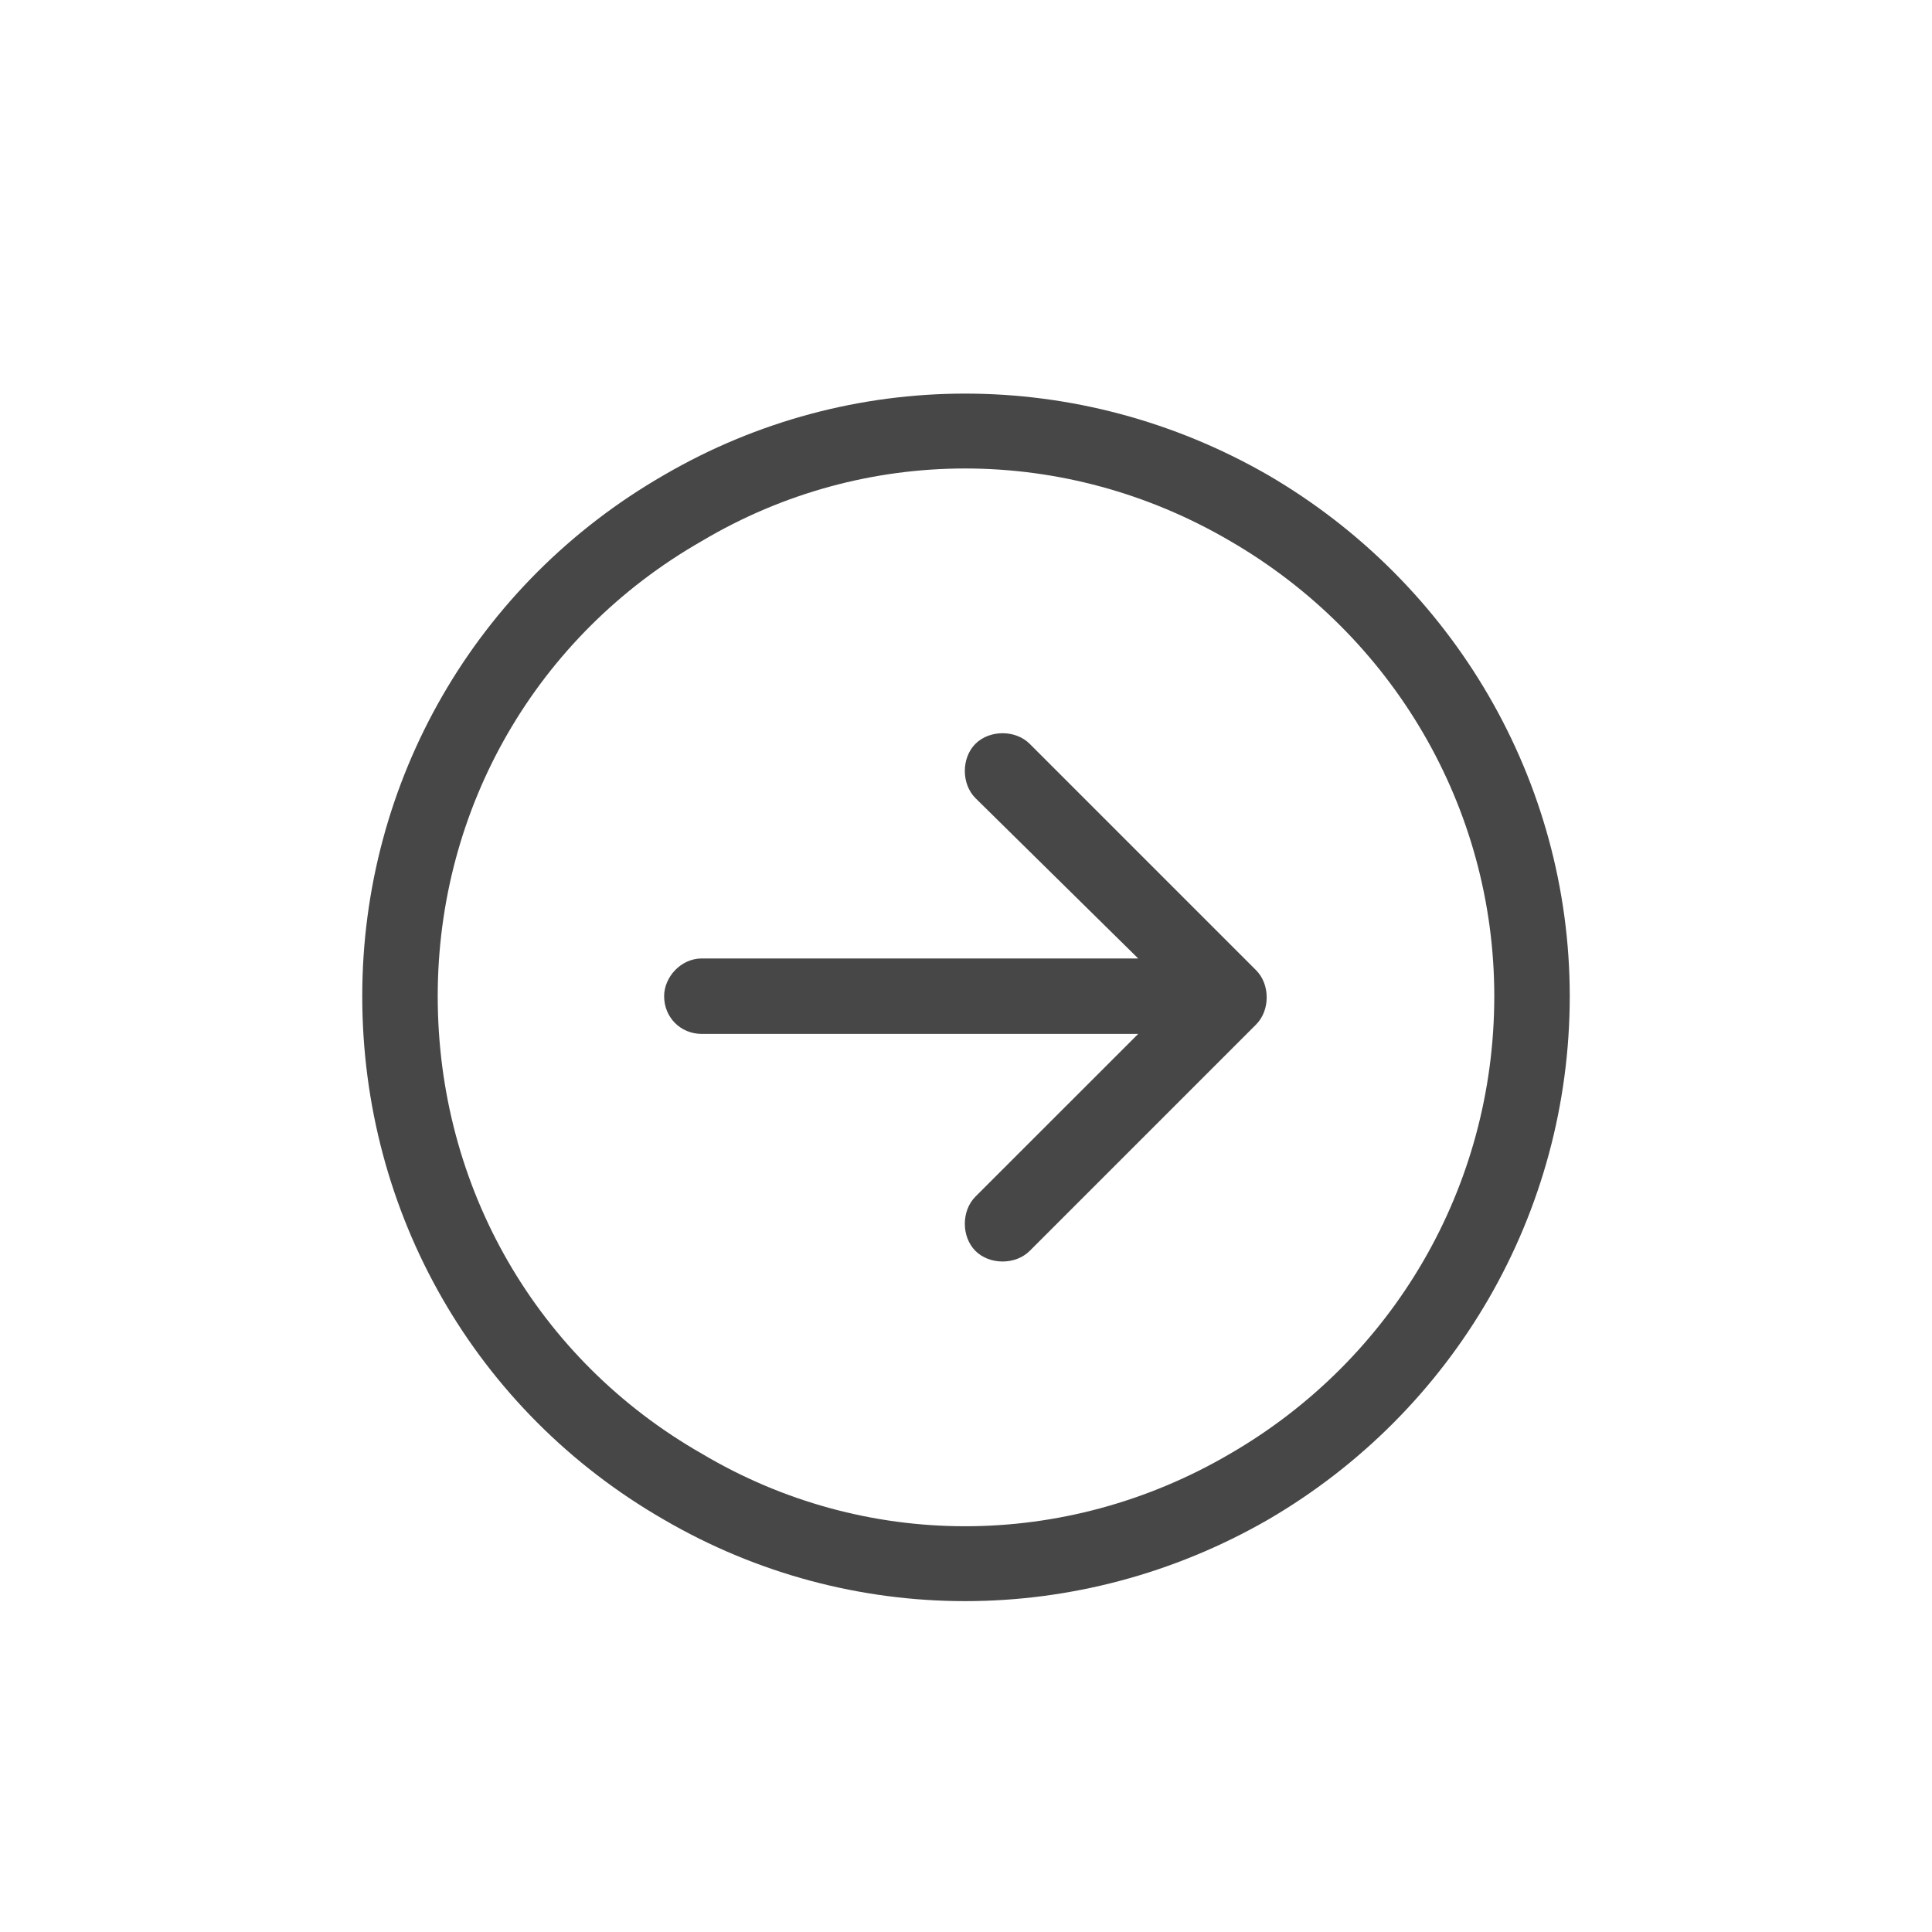 <svg width="32" height="32" viewBox="0 0 32 32" fill="none" xmlns="http://www.w3.org/2000/svg">
<g id="standalone / md / circle-arrow-right-md / regular">
<path id="icon" d="M24.75 16.5C24.75 13.375 23.07 10.523 20.375 8.961C17.641 7.359 14.32 7.359 11.625 8.961C8.891 10.523 7.25 13.375 7.25 16.5C7.25 19.664 8.891 22.516 11.625 24.078C14.32 25.68 17.641 25.68 20.375 24.078C23.07 22.516 24.75 19.664 24.75 16.5ZM6 16.5C6 12.945 7.875 9.664 11 7.867C14.086 6.07 17.875 6.07 21 7.867C24.086 9.664 26 12.945 26 16.5C26 20.094 24.086 23.375 21 25.172C17.875 26.969 14.086 26.969 11 25.172C7.875 23.375 6 20.094 6 16.5ZM17.055 20.719C16.82 20.953 16.391 20.953 16.156 20.719C15.922 20.484 15.922 20.055 16.156 19.82L18.852 17.125H11.625C11.273 17.125 11 16.852 11 16.5C11 16.188 11.273 15.875 11.625 15.875H18.852L16.156 13.219C15.922 12.984 15.922 12.555 16.156 12.32C16.391 12.086 16.82 12.086 17.055 12.32L20.805 16.07C21.039 16.305 21.039 16.734 20.805 16.969L17.055 20.719Z" fill="black" fill-opacity="0.72"/>
</g>
</svg>
